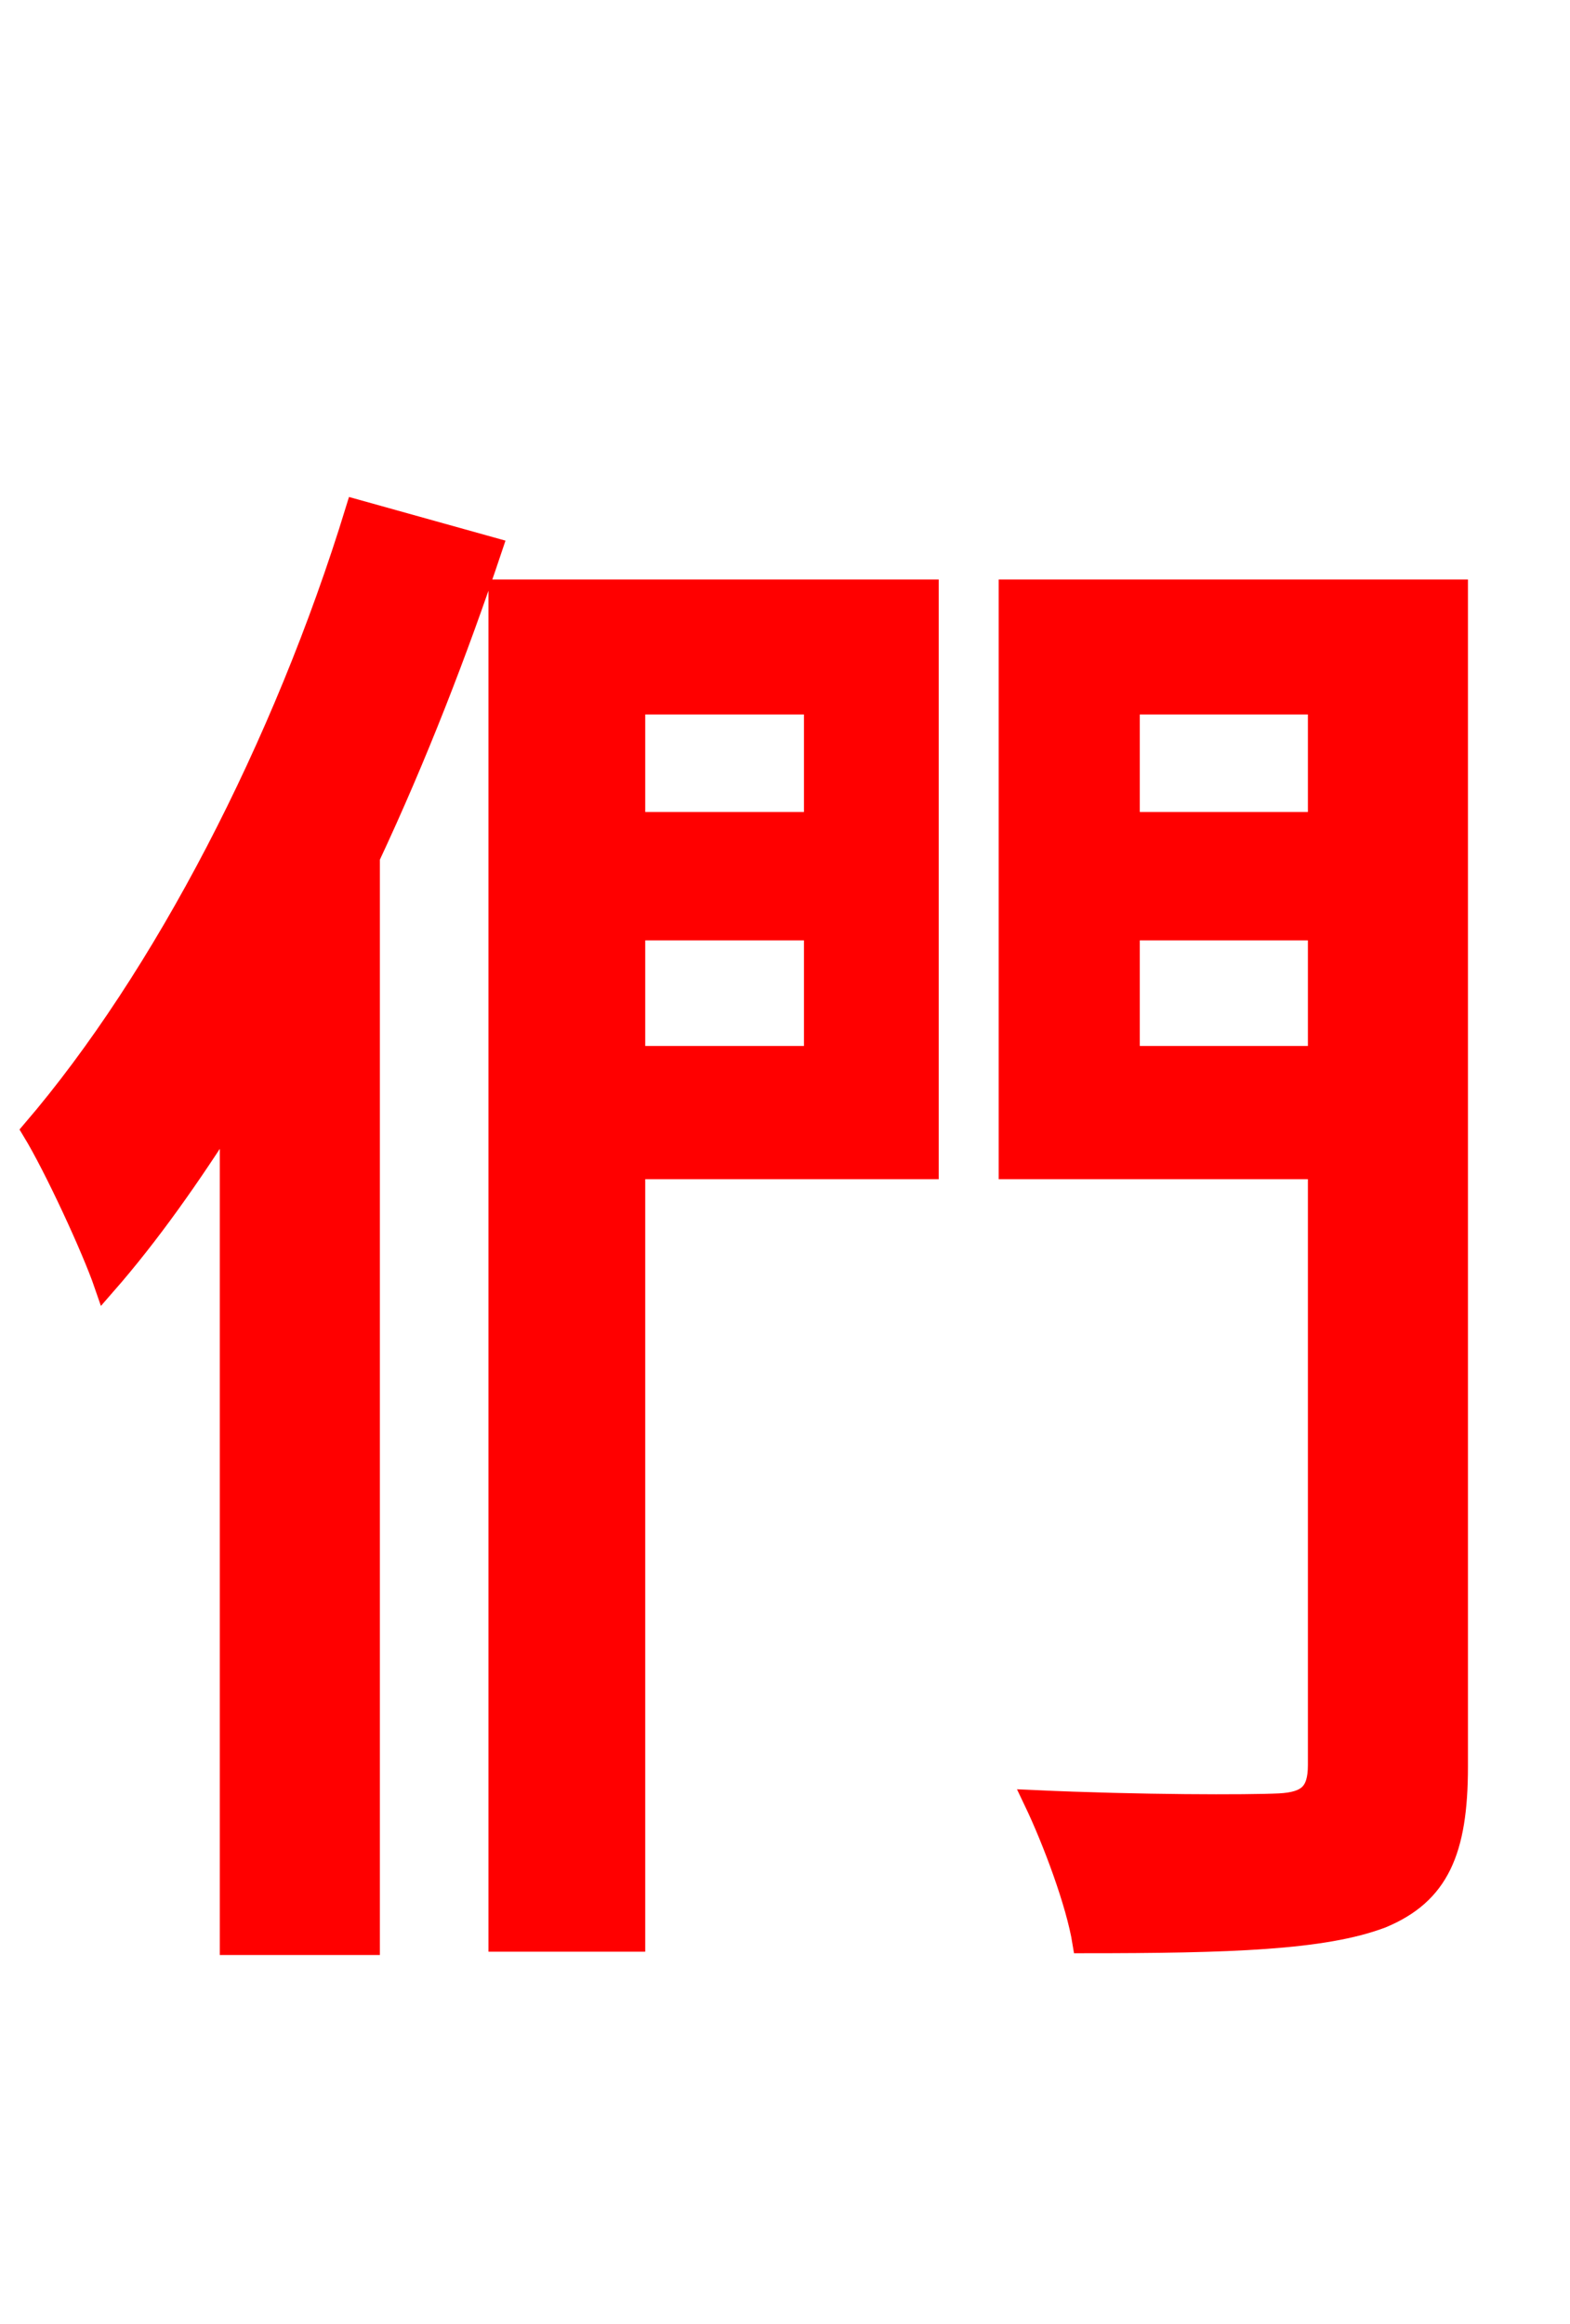 <svg xmlns="http://www.w3.org/2000/svg" xmlns:xlink="http://www.w3.org/1999/xlink" width="72" height="106.56"><path fill="red" stroke="red" d="M16.34 23.40C13.03 34.20 7.49 44.86 1.51 51.84C2.52 53.50 4.25 57.24 4.82 58.90C6.84 56.59 8.71 53.93 10.58 50.98L10.58 89.14L16.92 89.14L16.92 39.31C19.08 34.70 20.95 29.88 22.54 25.13ZM37.37 32.26L37.37 37.73L29.09 37.73L29.09 32.26ZM29.09 48.46L29.09 42.62L37.37 42.62L37.37 48.46ZM42.55 27.07L22.90 27.07L22.90 88.99L29.09 88.99L29.09 53.57L42.55 53.57ZM51.77 48.46L51.77 42.62L60.48 42.62L60.48 48.46ZM60.48 32.26L60.48 37.73L51.77 37.73L51.77 32.26ZM66.82 27.07L46.30 27.07L46.30 53.57L60.48 53.57L60.48 80.93C60.48 82.22 59.98 82.66 58.68 82.73C57.24 82.80 52.27 82.80 47.45 82.58C48.31 84.38 49.39 87.26 49.68 89.06C56.38 89.06 60.70 88.92 63.36 87.91C65.95 86.83 66.82 84.89 66.82 81.00Z"/></svg>
